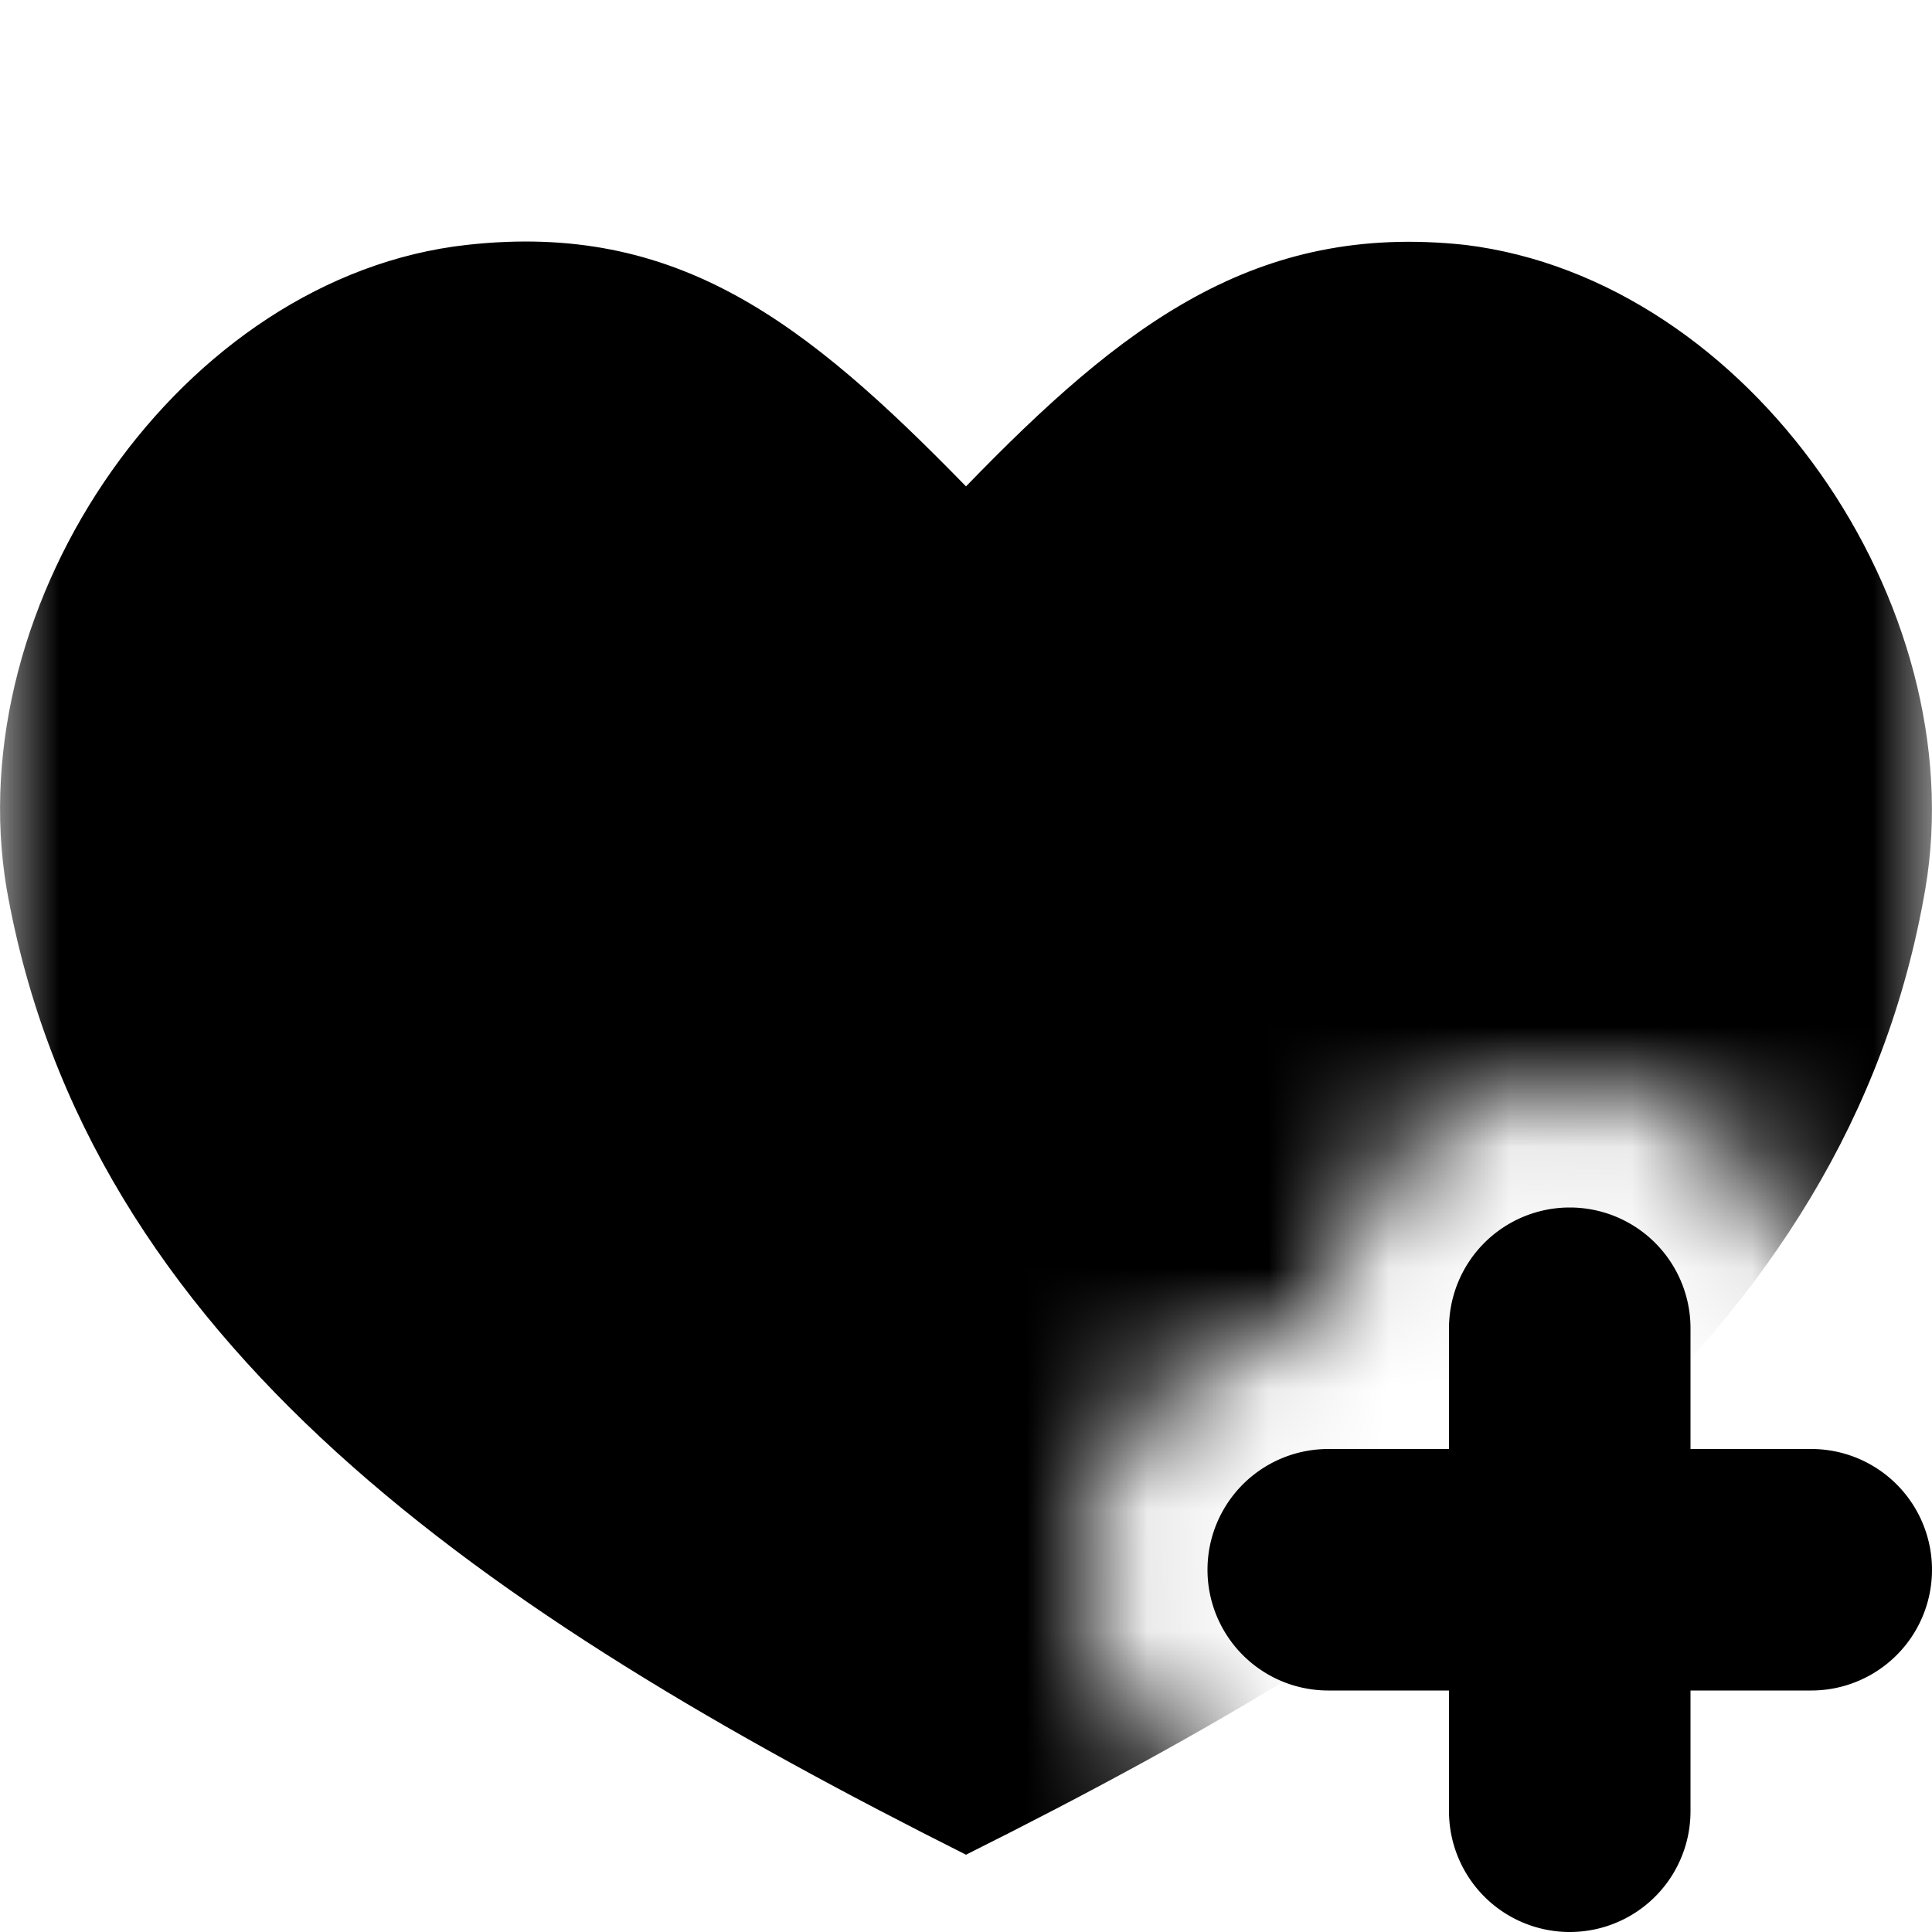 <svg xmlns="http://www.w3.org/2000/svg" xmlns:xlink="http://www.w3.org/1999/xlink" width="16" height="16" viewBox="0 0 16 16">
    <defs>
        <path id="a" d="M16 11.268A1.99 1.99 0 0 0 15 11a2 2 0 1 0-4 0 2 2 0 1 0 0 4c0 .364.097.706.268 1H0V0h16v11.268zm0 3.464V16h-1.268A1.99 1.99 0 0 0 15 15a1.99 1.99 0 0 0 1-.268z"/>
    </defs>
    <g fill="none" fill-rule="evenodd">
        <mask id="b" fill="#fff">
            <use xlink:href="#a"/>
        </mask>
        <path fill="#000" fill-rule="nonzero" d="M12.133 2.028c-1.74-.187-2.84.666-4.133 2-1.333-1.367-2.393-2.193-4.133-2C1.507 2.288-.345 4.98.055 7.36c.666 3.773 3.966 6 7.945 8 4-2 7.299-4.227 7.945-8 .4-2.353-1.453-5.045-3.812-5.332z" mask="url(#b)"/>
        <path fill="#000" fill-rule="nonzero" d="M14 12v-1a1 1 0 0 0-2 0v1h-1a1 1 0 0 0 0 2h1v1a1 1 0 0 0 2 0v-1h1a1 1 0 0 0 0-2h-1z"/>
    </g>
</svg>
